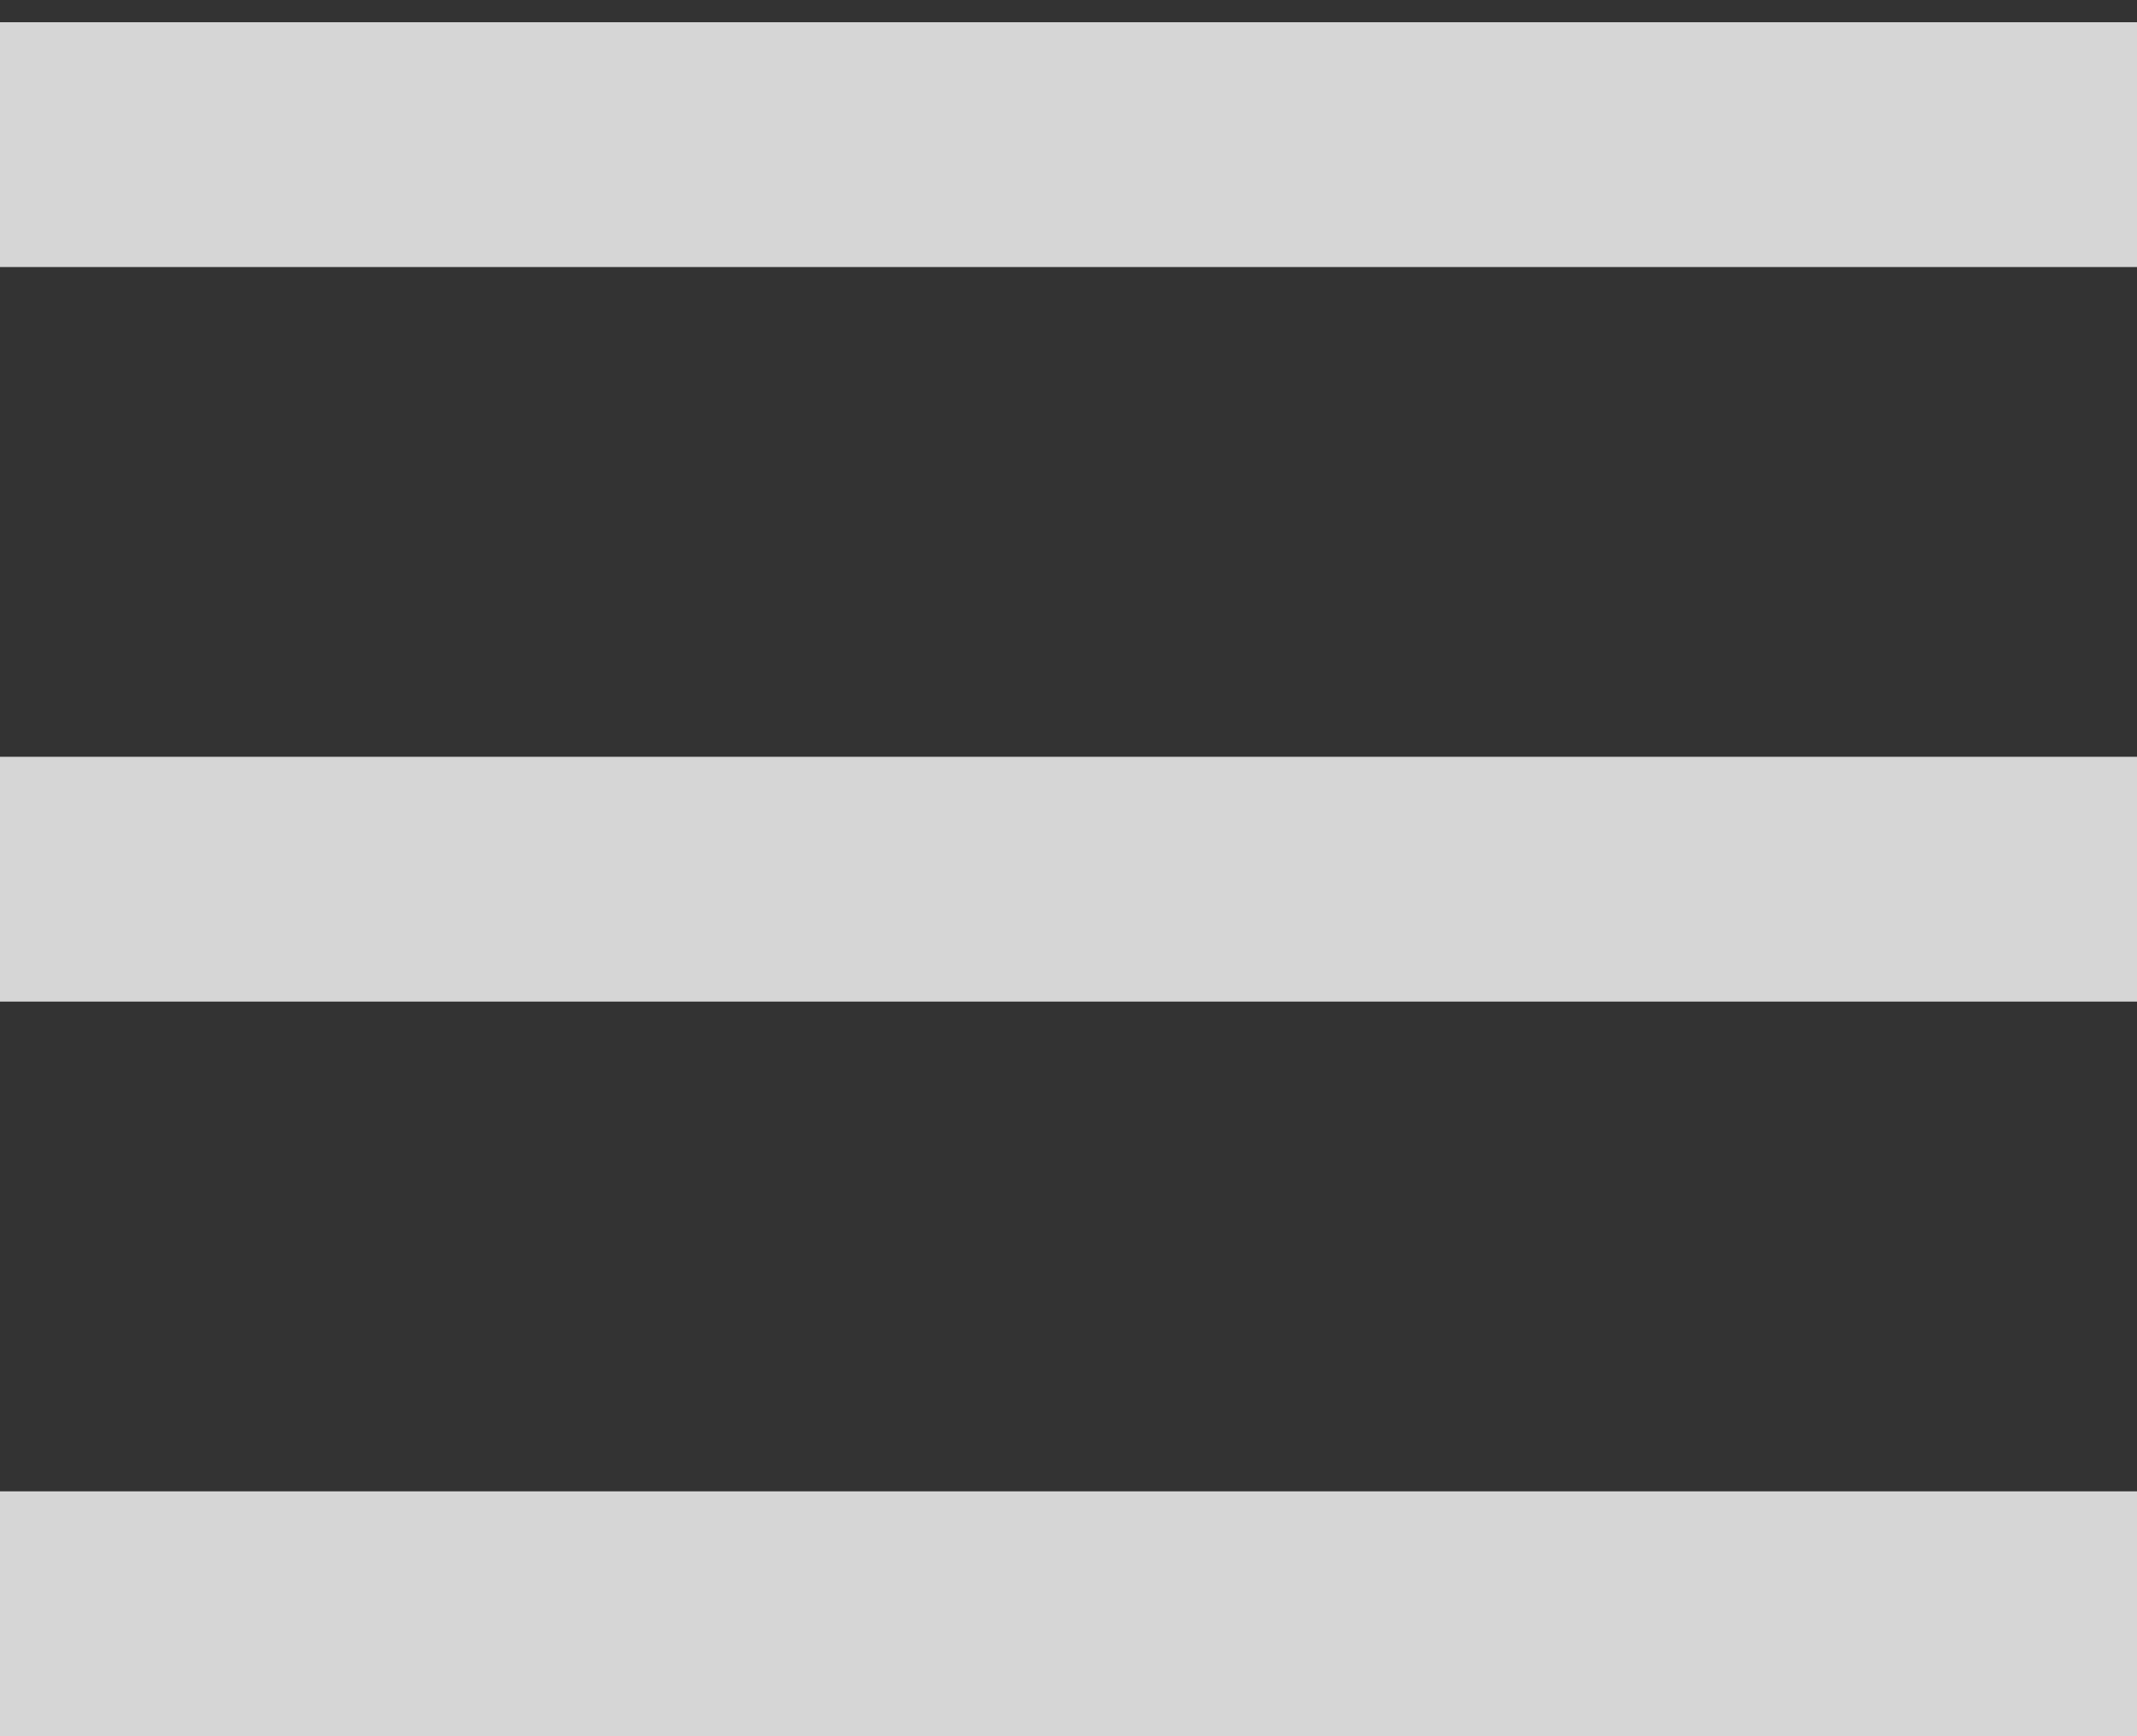 <svg width="16" height="13" viewBox="0 0 16 13" fill="none" xmlns="http://www.w3.org/2000/svg">
<rect x="0" y="0" width="16" height="13" fill="#333333" stroke="none"/>
<g opacity="0.8">
<line y1="1.083" x2="16" y2="1.083" stroke="white" stroke-width="1.833"/>
<line y1="6.583" x2="16" y2="6.583" stroke="white" stroke-width="1.833"/>
<line y1="12.083" x2="16" y2="12.083" stroke="white" stroke-width="1.833"/>
</g>
</svg>
